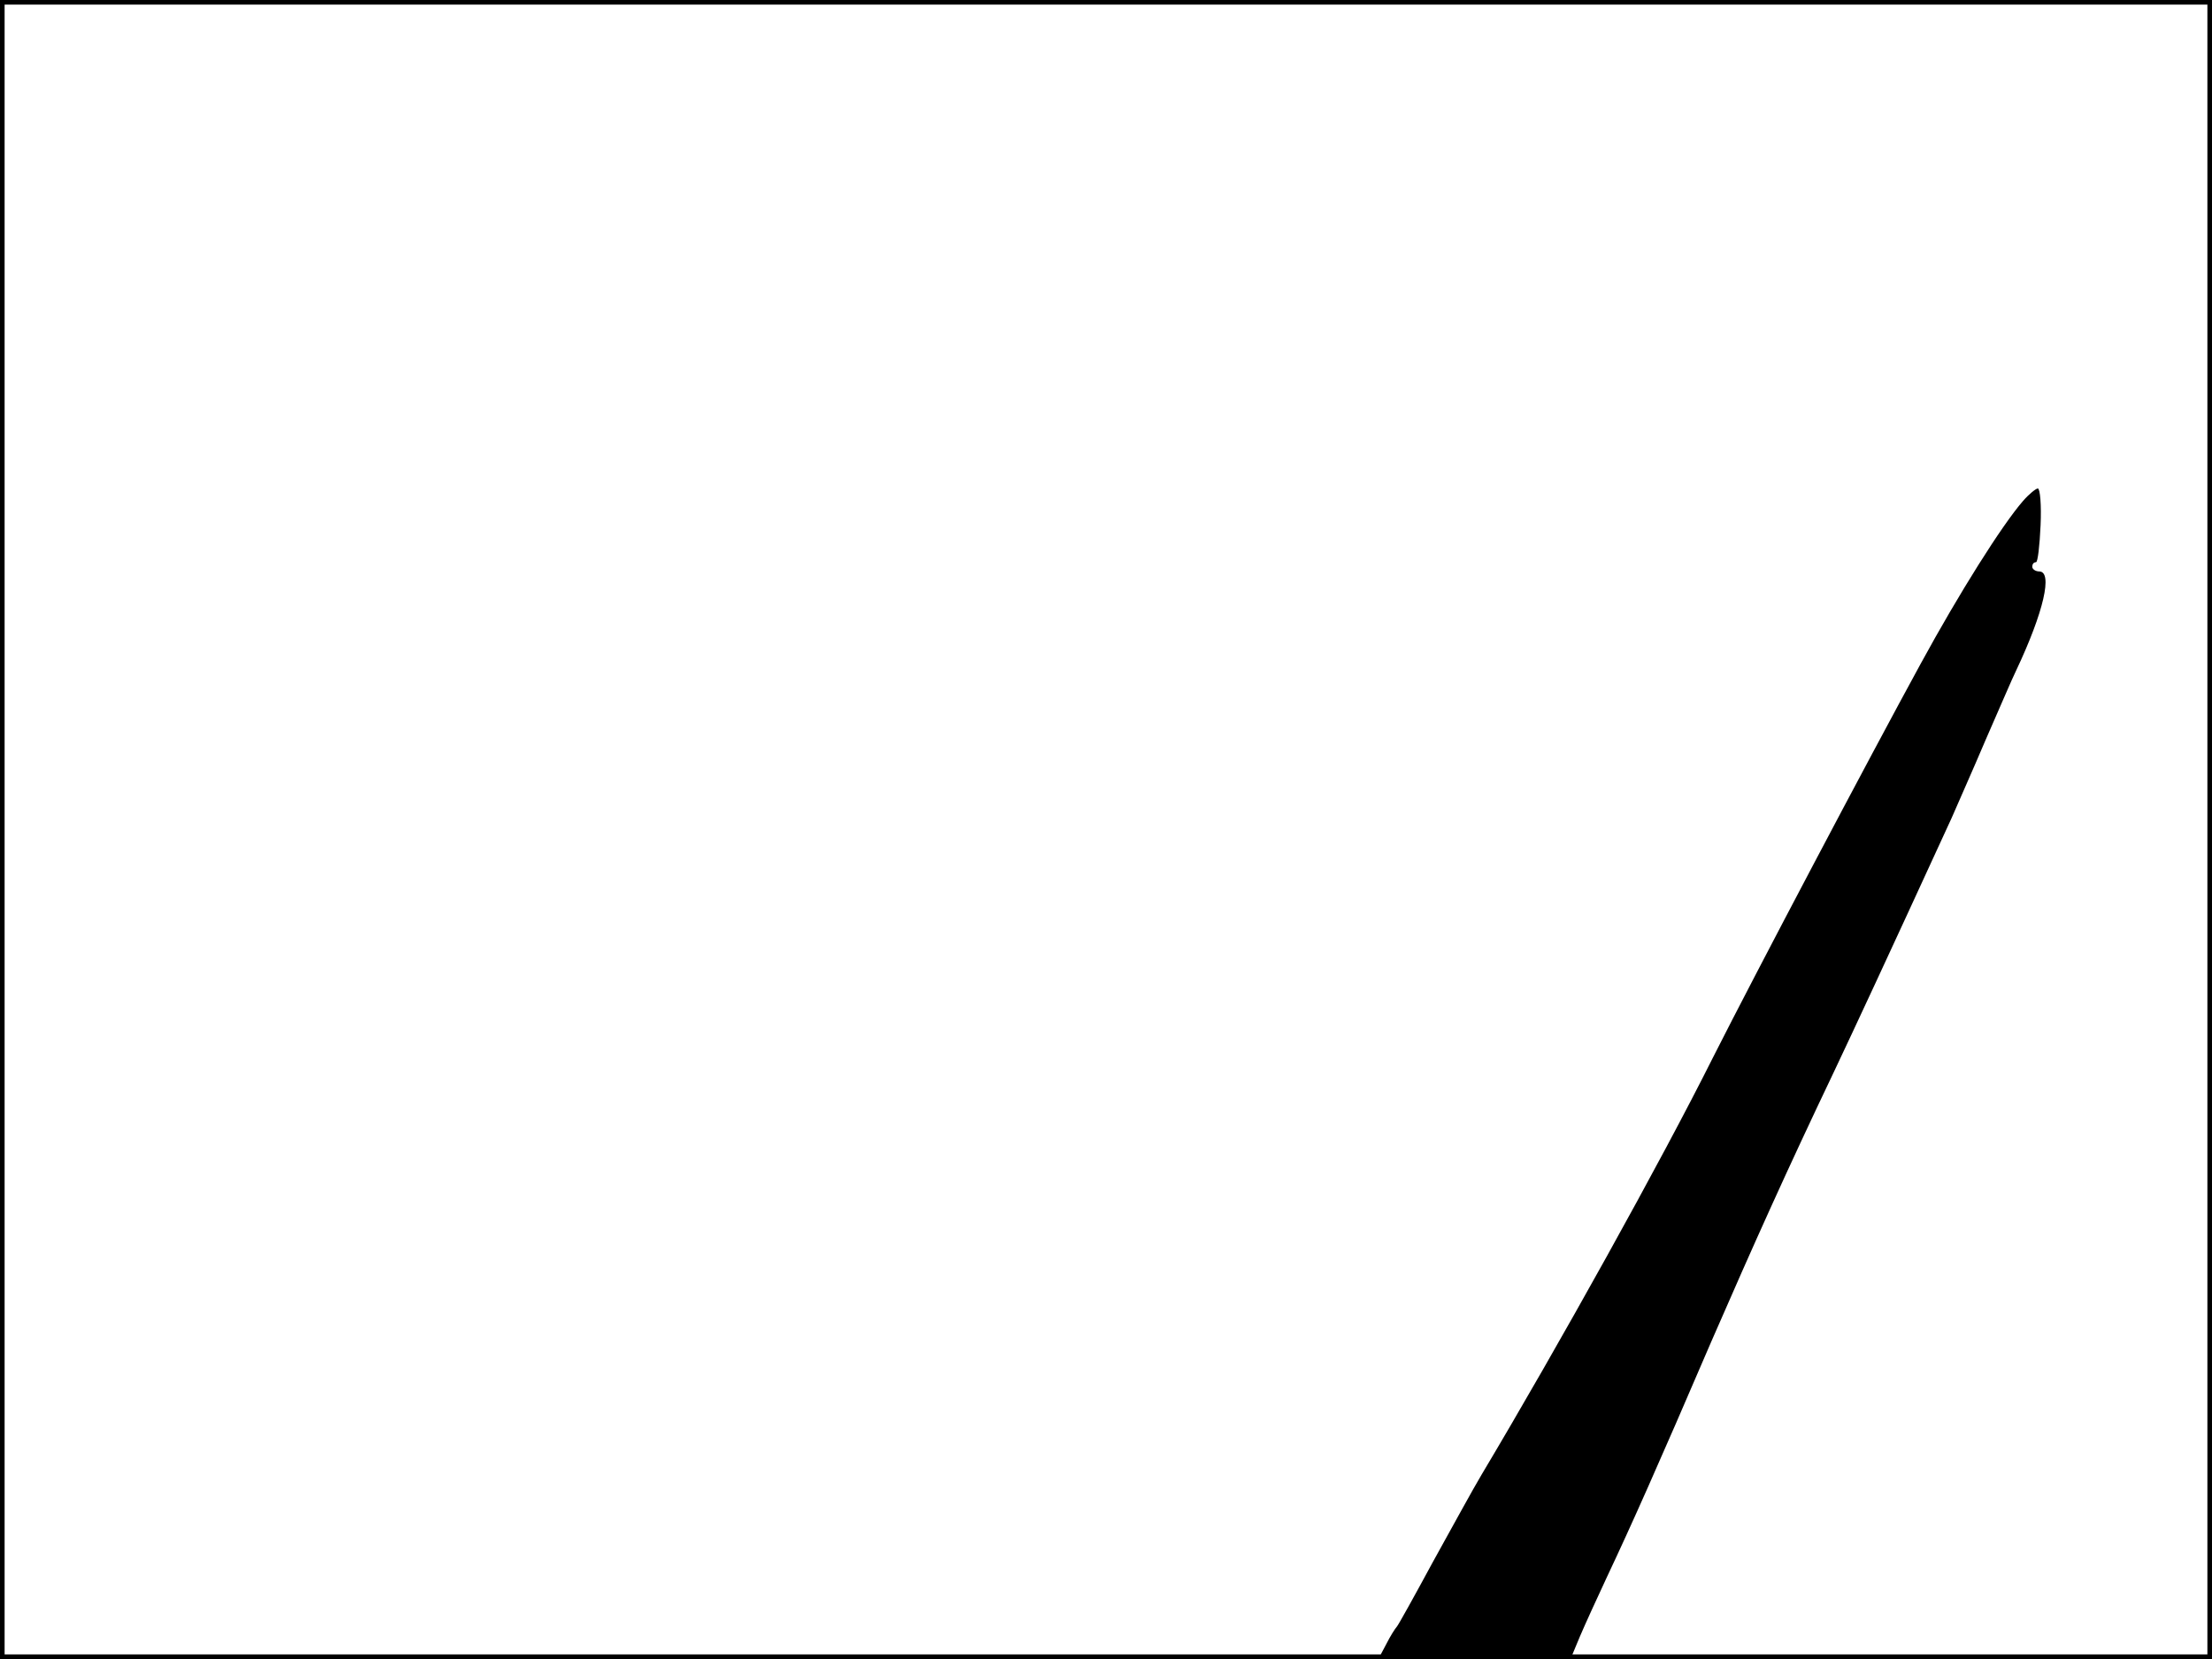 <?xml version="1.0" standalone="no"?>
<!DOCTYPE svg PUBLIC "-//W3C//DTD SVG 20010904//EN"
 "http://www.w3.org/TR/2001/REC-SVG-20010904/DTD/svg10.dtd">
<svg version="1.0" xmlns="http://www.w3.org/2000/svg"
 width="480pt" height="360pt" viewBox="0 0 480 360"
 preserveAspectRatio="xMidYMid meet">
<rect width="1" height="360" fill="#000000"/>
<rect x="479" width="1" height="360" fill="#000000"/>
<rect width="480" height="1" fill="#000000"/>
<rect y="359" width="480" height="1" fill="#000000"/>
<g transform="translate(0,360) scale(0.1,-0.1)"
fill="#000000" stroke="none">
<path d="M4390 2513 c-46 -53 -138 -199 -222 -353 -112 -205 -356 -667 -451
-855 -112 -224 -335 -625 -502 -905 -18 -30 -65 -116 -106 -190 -40 -74 -75
-137 -78 -140 -3 -3 -14 -20 -23 -38 l-17 -32 208 0 209 0 20 48 c11 26 38 85
60 132 51 108 110 240 226 510 92 211 162 367 266 585 44 93 108 230 255 550
12 28 46 104 74 170 29 66 58 134 66 150 60 127 80 215 50 215 -8 0 -15 5 -15
10 0 6 3 10 8 10 4 0 8 36 10 80 2 44 -1 80 -6 80 -4 0 -19 -12 -32 -27z"/>
</g>
</svg>
